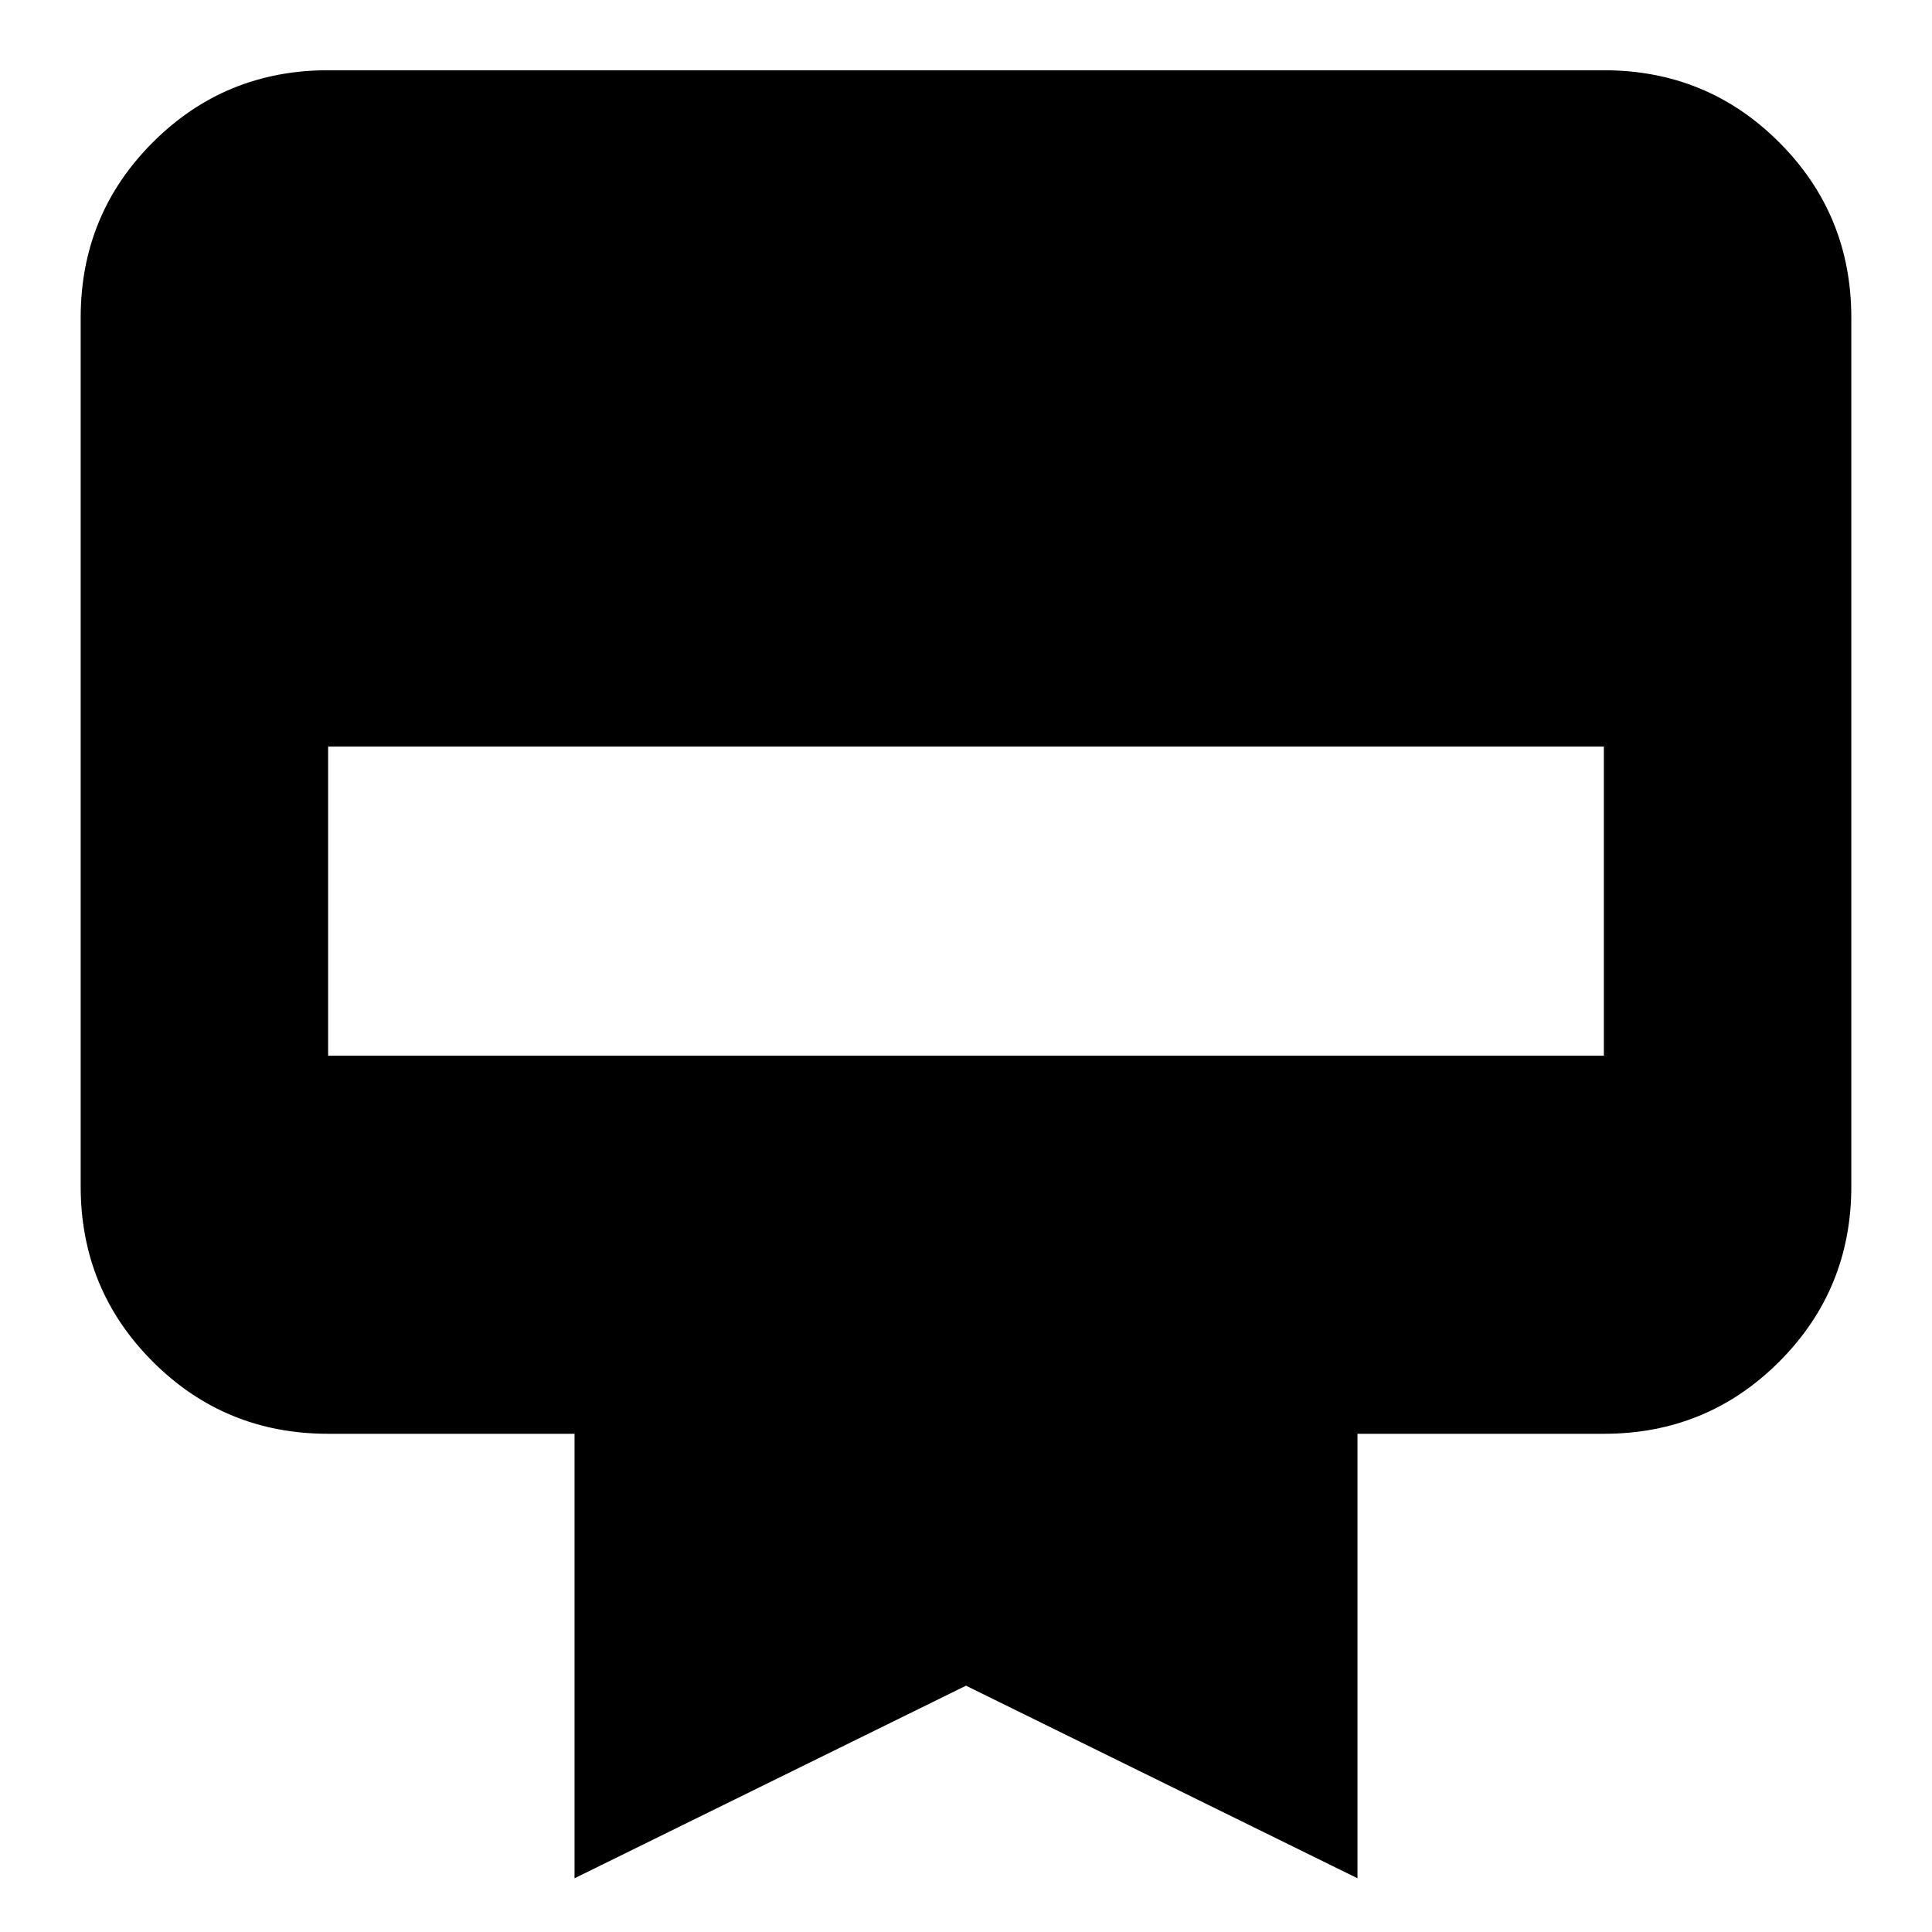 <svg xmlns="http://www.w3.org/2000/svg" height="24" viewBox="0 -960 960 960" width="24"><path d="M163.04-925.09h633.92q51.3 0 87.12 35.83 35.83 35.83 35.83 87.13v431.61q0 51.3-35.83 87.13-35.82 35.83-87.12 35.83H674.52V-26.7L480-122.39 285.48-26.7v-220.86H163.04q-51.3 0-87.12-35.83-35.83-35.83-35.83-87.13v-431.61q0-51.3 35.83-87.13 35.82-35.83 87.12-35.83Zm0 489.66h633.92v-153.61H163.04v153.61Z"/></svg>